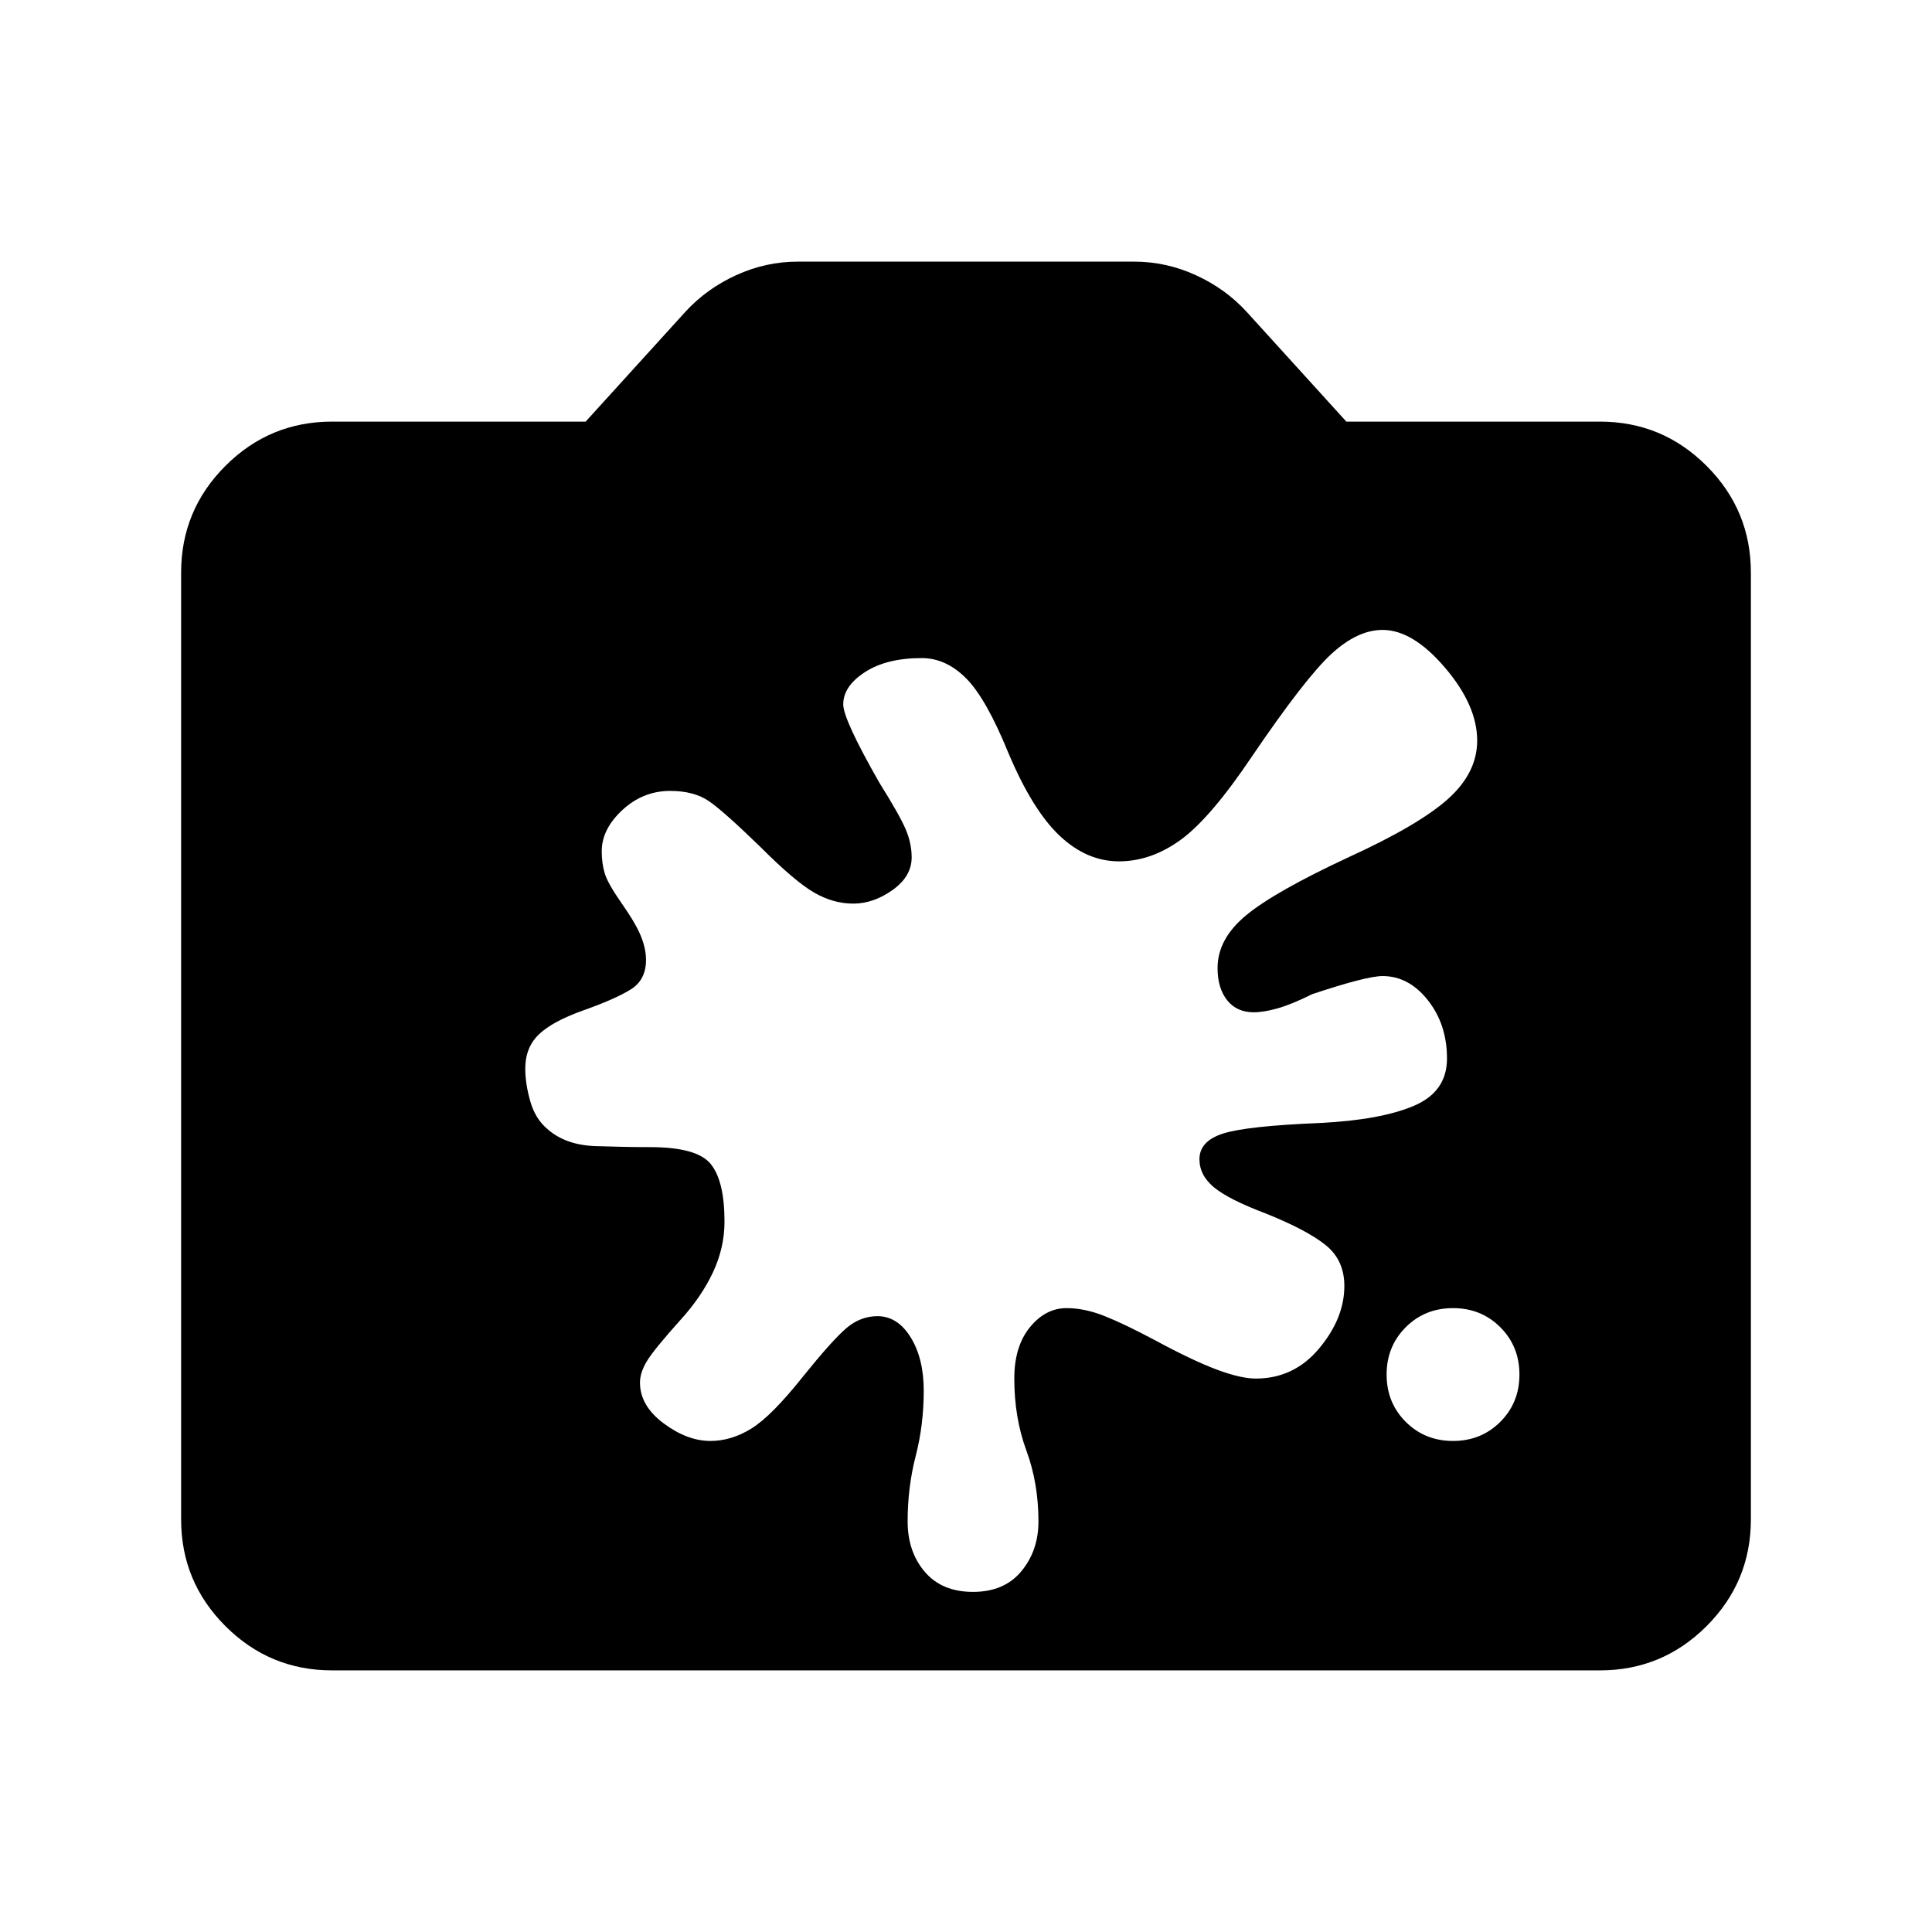 <svg xmlns="http://www.w3.org/2000/svg" height="24" viewBox="0 -960 960 960" width="24"><path d="M165-130q-31 0-53-22t-22-53v-470.5q0-31 22-53t53-22h126l49.5-54.5q10.5-11.5 25.25-18.25T396.5-830h167q16 0 30.75 6.75T619.5-805l49.5 54.5h126q31 0 53 22t22 53V-205q0 31-22 53t-53 22H165Zm557-114q14 0 23.5-9.5T755-277q0-14-9.5-23.5T722-310q-14 0-23.5 9.5T689-277q0 14 9.5 23.5T722-244Zm-286-62q10 0 16.5 10.5T459-269q0 17-4 32.5t-4 32.5q0 15 8.5 25t24 10q15.5 0 24-10.25T516-204q0-19-6-35.25T504-275q0-16 7.75-25.5T530-310q9 0 19 4t25 12q18.5 10 30.5 14.5T624-275q19 0 31.5-15t12.5-31q0-13-9.5-20.5T629-357q-18.5-7-25.75-13T596-384q0-9 11.75-12.75T656-402q30-1.5 46.5-8.5T719-434q0-17-9.5-29T687-475q-8 0-35 9-10 5-17 7t-12 2q-8.5 0-13.25-6T605-479q0-14.5 14.25-26.25T670-534q35-16 49.5-29t14.5-29q0-17.5-16-36.25T687-647q-12.5 0-25.5 12T622-584q-20.5 30.5-35.25 41.25T556-532q-16 0-29.5-12.75T501-586q-11-27-21-37t-22-10q-17.5 0-28.25 7T419-610q0 7.5 18 39 10 16 13 23t3 14q0 9.5-9.5 16.25T424-511q-10 0-19.5-5.5T378-539q-18-17.5-25.5-22.75T333-567q-13.5 0-23.75 9.5T299-537q0 6 1.5 11t8.5 15q7 10 9.5 16.25T321-483q0 10-7.75 14.75T290-458q-15.5 5.5-22.25 12T261-429q0 7.5 2.5 16.25T272-399q9 8 24 8.5t27 .5q23.5 0 30.25 8.5T360-353q0 13-5.75 25.25T338-304q-13 14.5-16.5 20.25T318-273q0 11.5 11.75 20.25T353-244q10.5 0 20.5-6.25T399-276q14.5-18 21.5-24t15.5-6Z"/></svg>